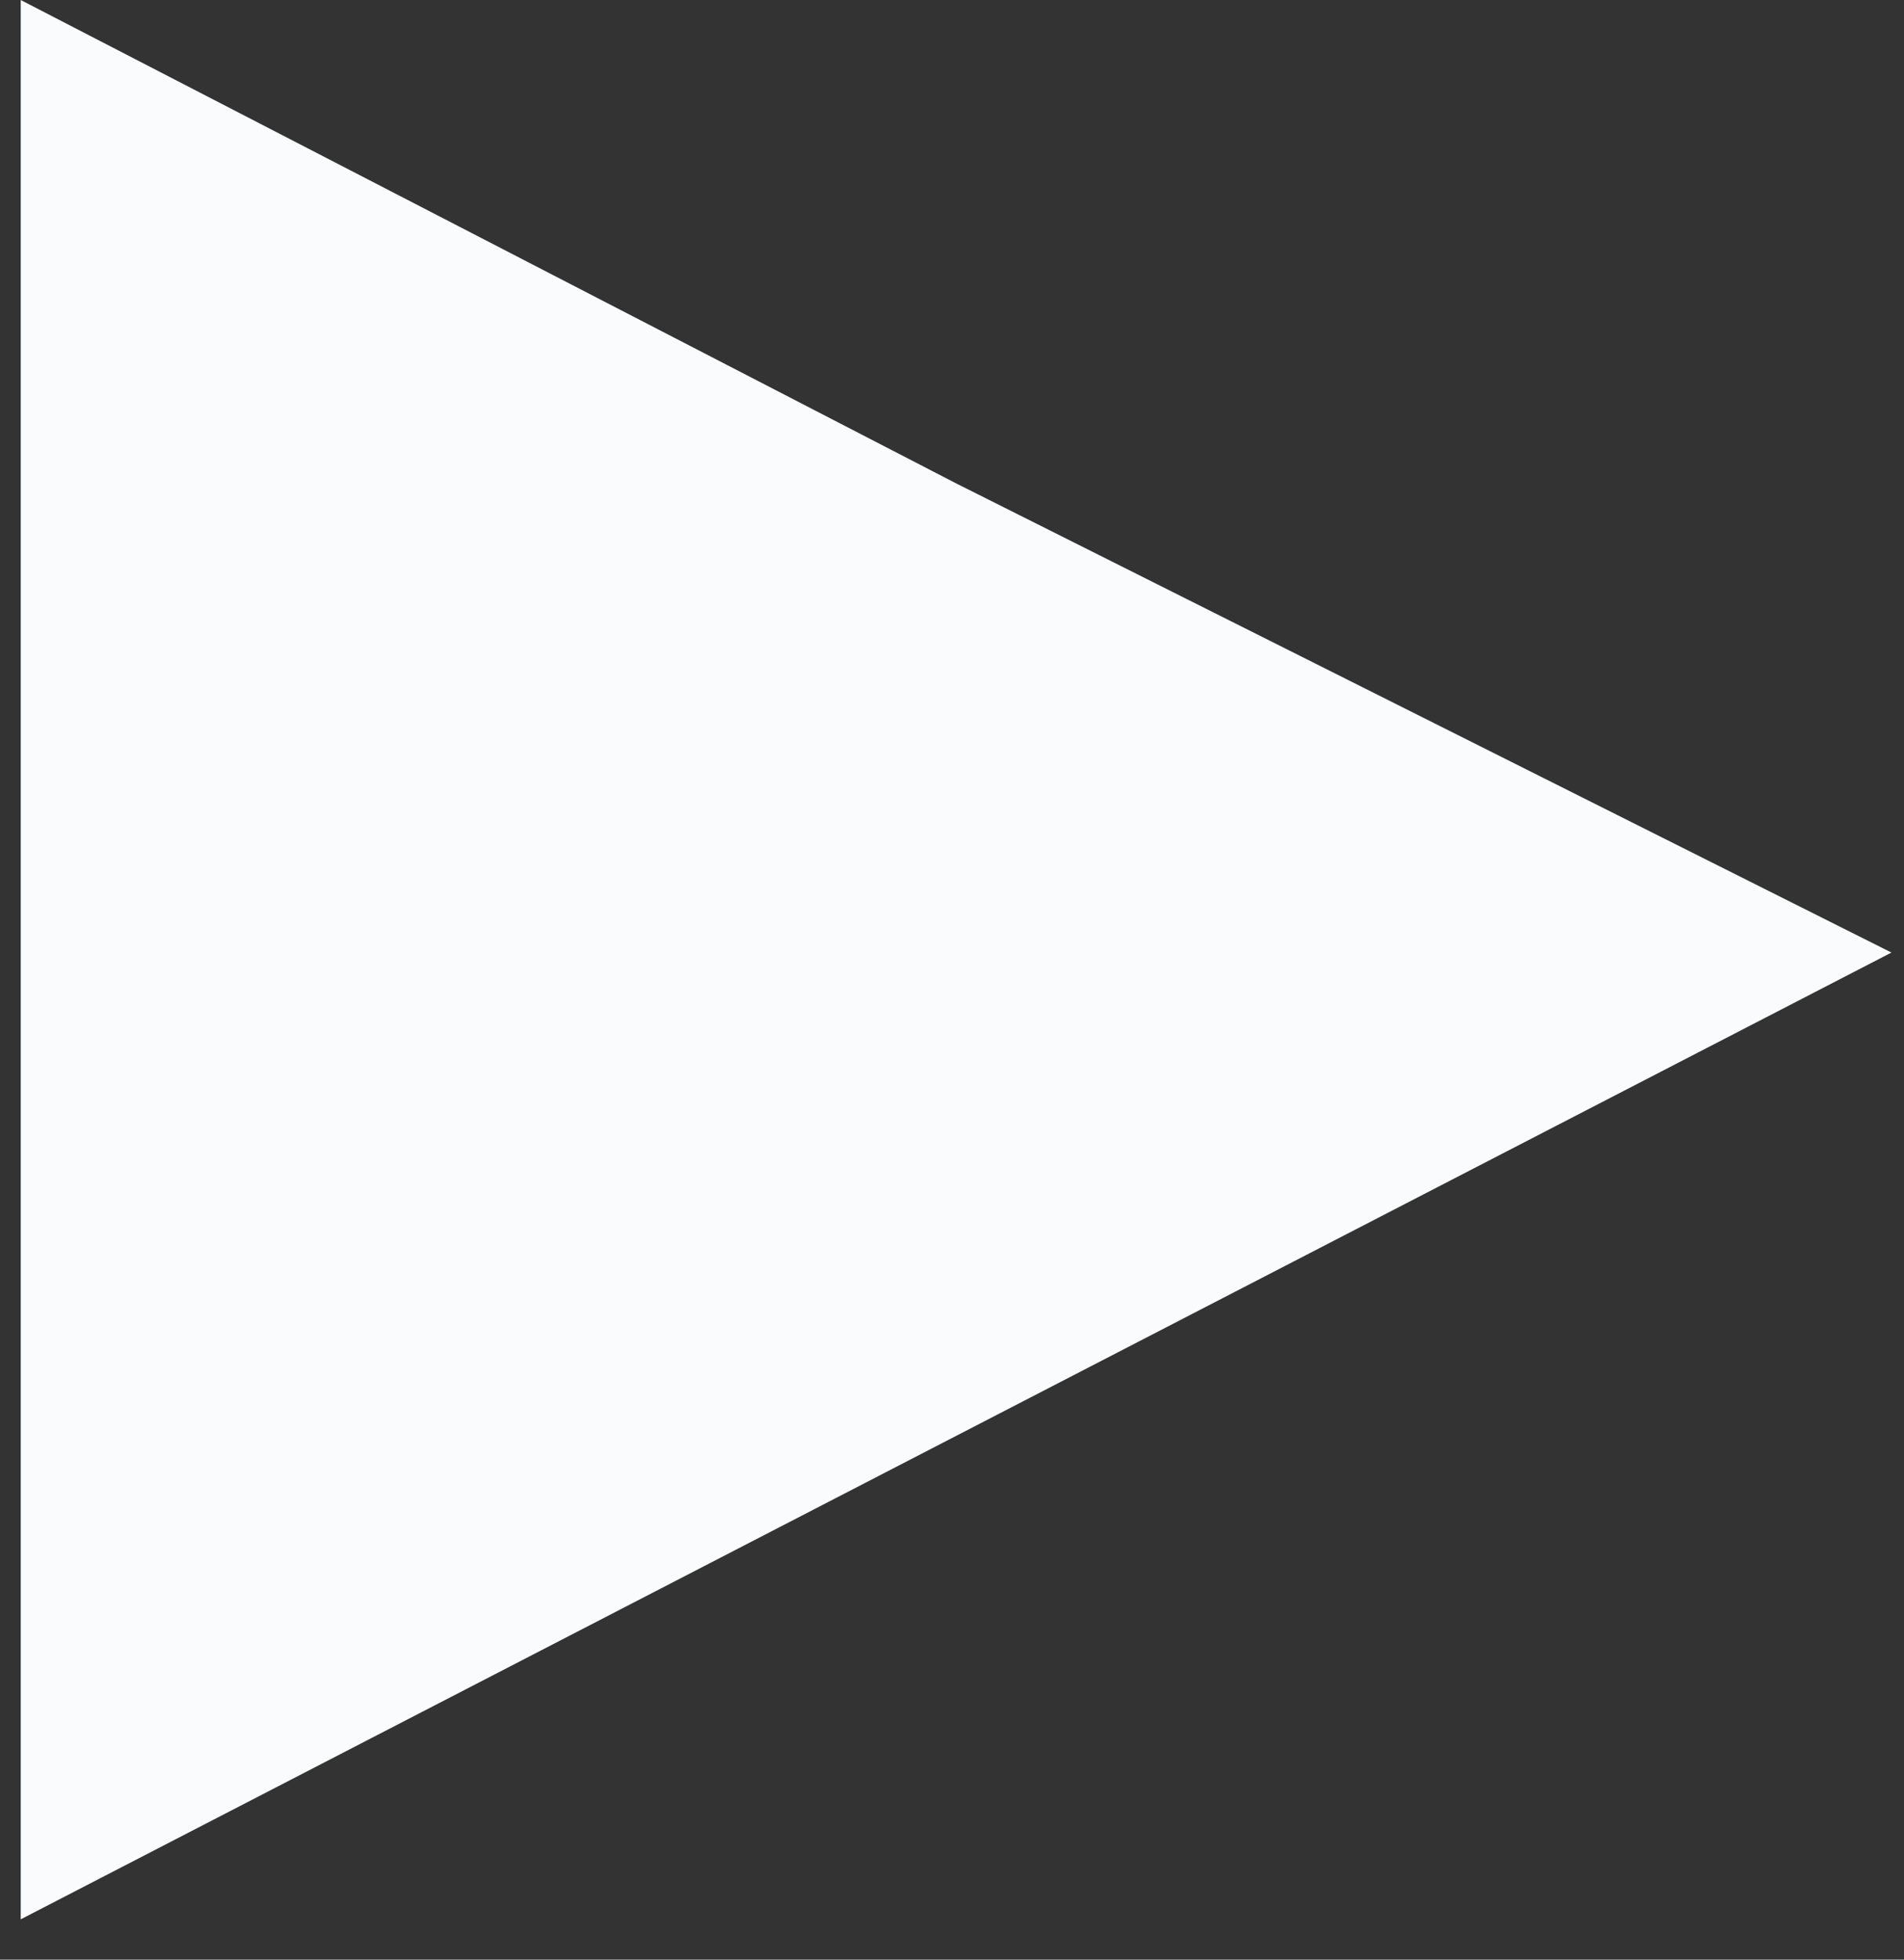 <svg width="34" height="35" viewBox="0 0 34 35" fill="none" xmlns="http://www.w3.org/2000/svg">
<rect x="0" y="0" width="34" height="35" fill="#333333" stroke="none"/>
<path d="M33.776 17.013L17.073 25.646L0.37 34.28V17.013V0L17.073 8.633L33.776 17.013Z" fill="#F9FBFC"/>
</svg>
